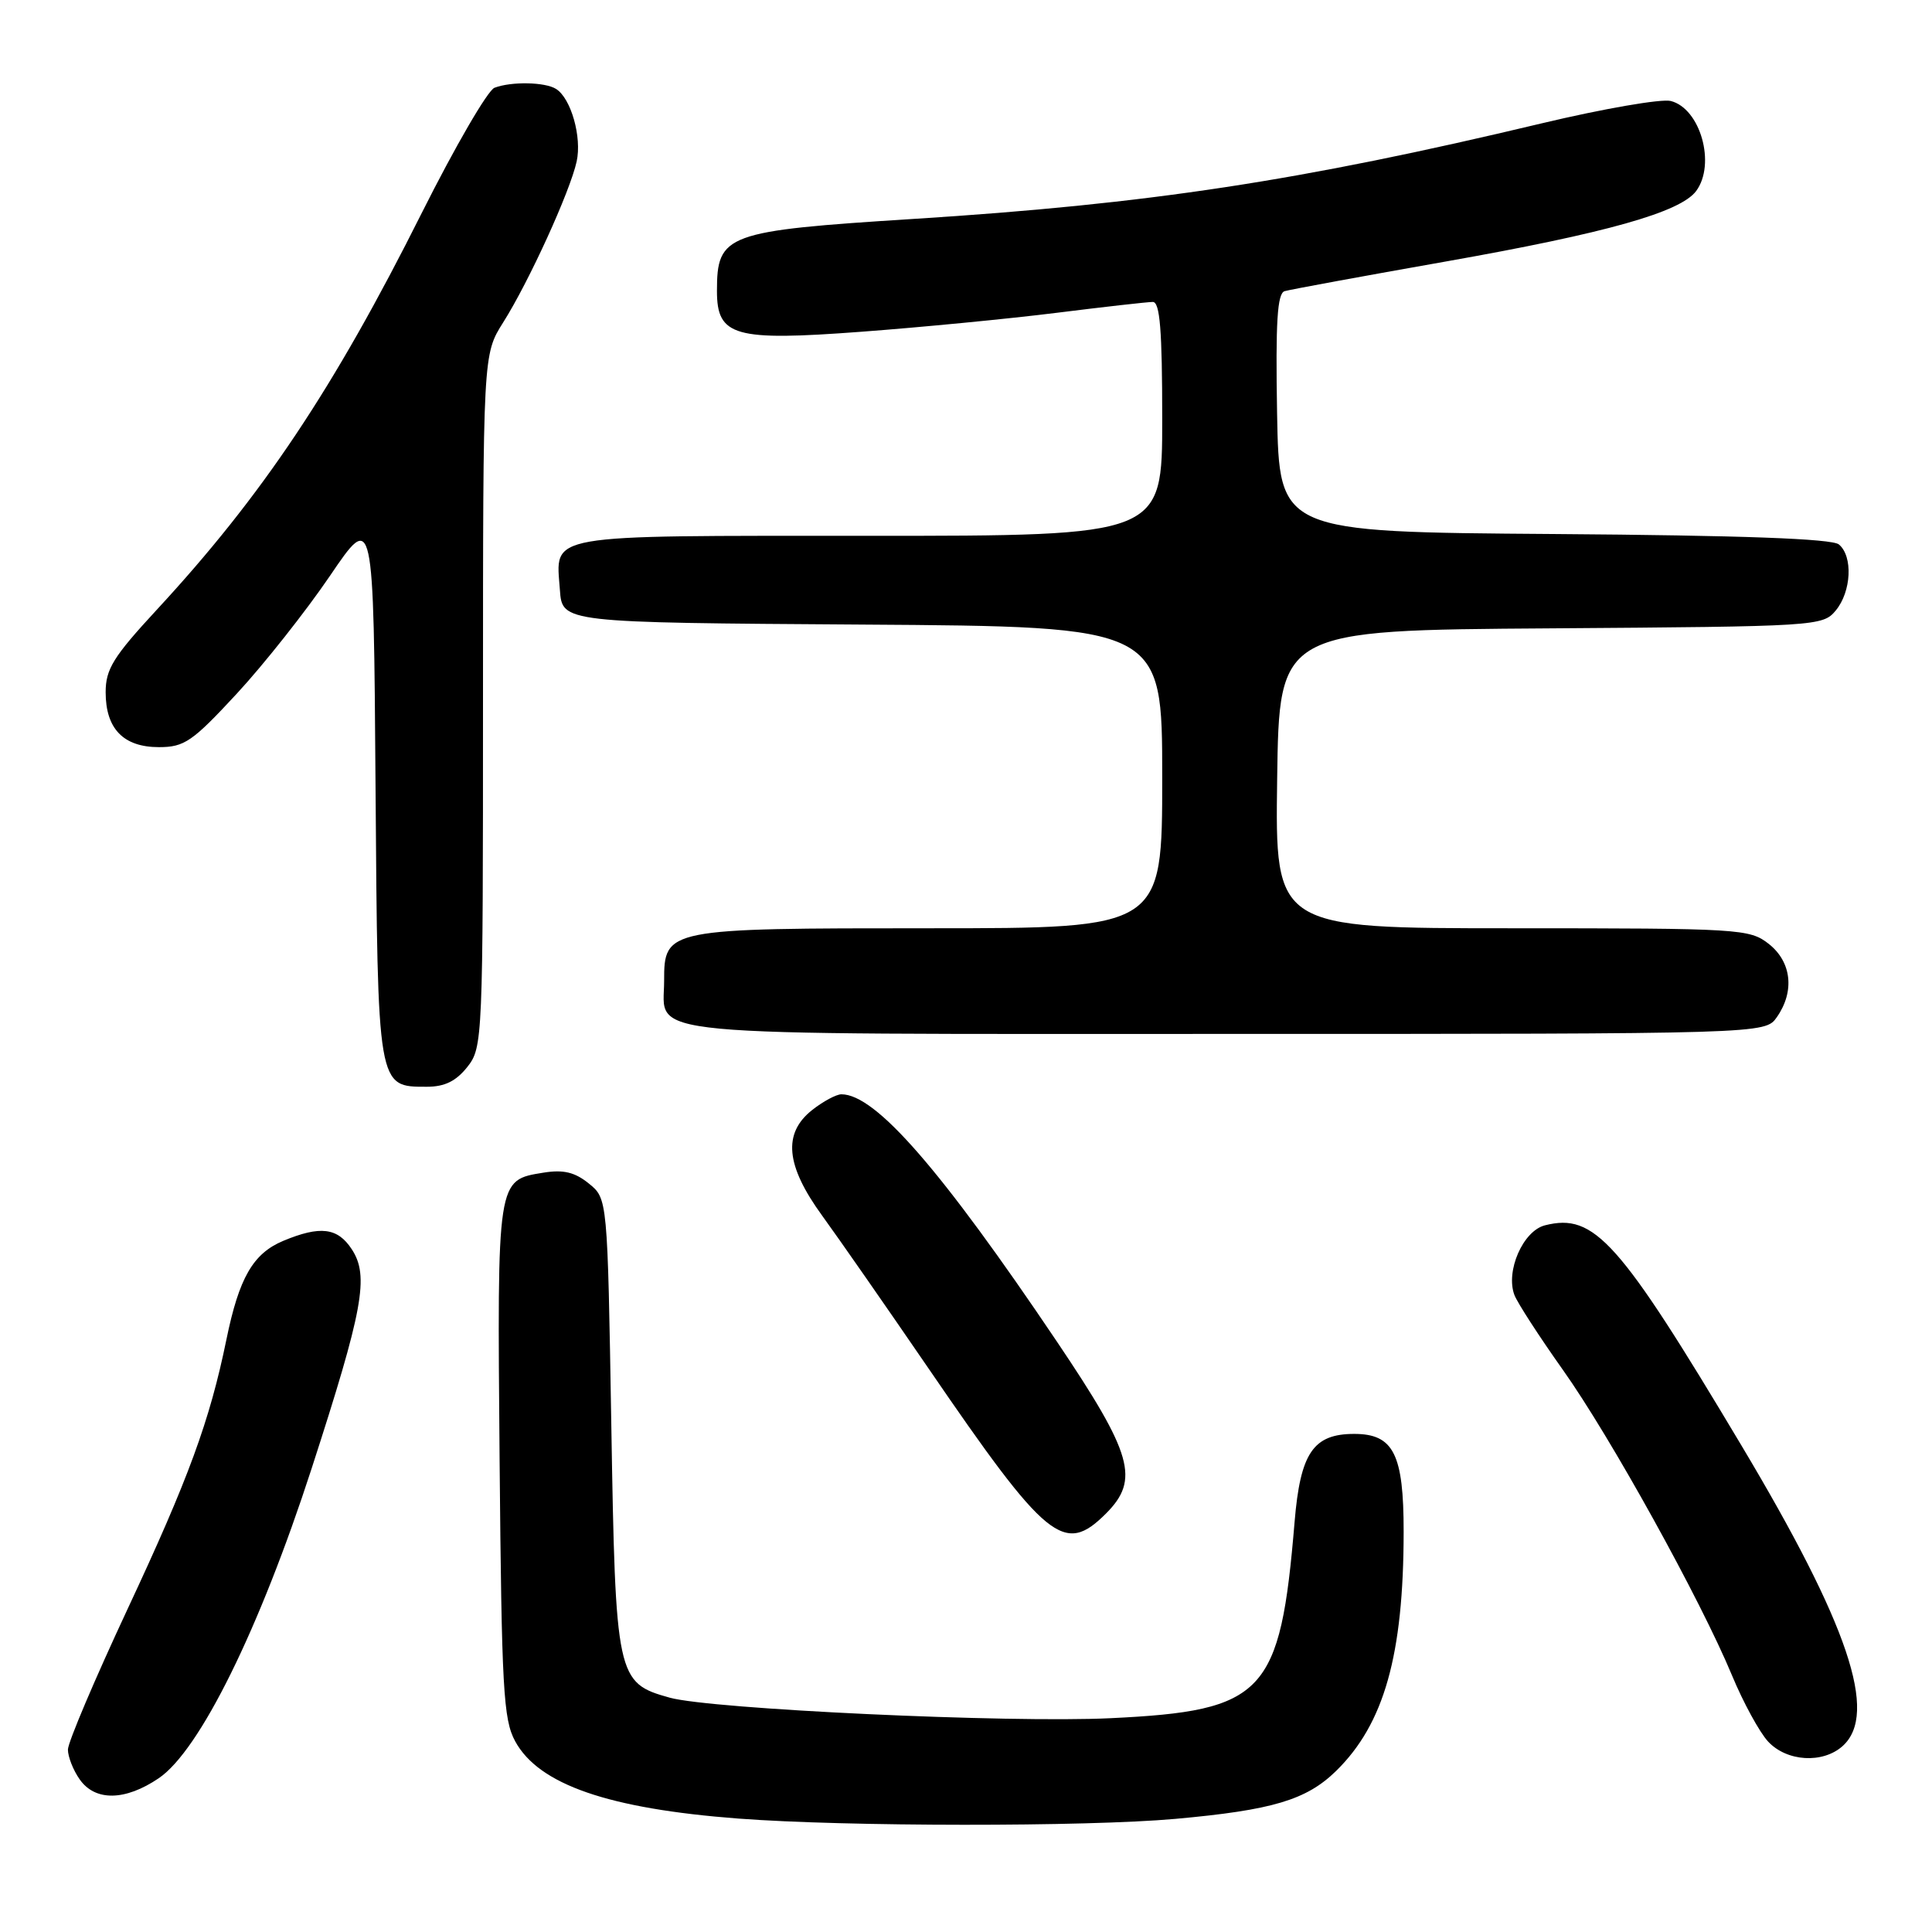 <?xml version="1.0" encoding="UTF-8" standalone="no"?>
<!DOCTYPE svg PUBLIC "-//W3C//DTD SVG 1.1//EN" "http://www.w3.org/Graphics/SVG/1.1/DTD/svg11.dtd" >
<svg xmlns="http://www.w3.org/2000/svg" xmlns:xlink="http://www.w3.org/1999/xlink" version="1.1" viewBox="0 0 256 256">
 <g >
 <path fill="currentColor"
d=" M 155.74 241.01 C 168.60 239.85 173.10 238.51 177.04 234.66 C 183.40 228.43 185.98 219.33 185.99 202.97 C 186.00 192.67 184.65 190.00 179.44 190.00 C 174.01 190.00 172.30 192.52 171.54 201.66 C 169.64 224.49 167.58 226.69 147.15 227.67 C 133.66 228.32 94.27 226.48 88.74 224.95 C 81.70 222.99 81.56 222.32 81.00 188.71 C 80.50 158.82 80.50 158.82 78.02 156.82 C 76.17 155.32 74.66 154.96 72.03 155.38 C 65.82 156.39 65.88 156.00 66.20 193.50 C 66.47 223.79 66.69 227.85 68.27 230.74 C 71.40 236.47 80.63 239.66 97.83 240.97 C 112.01 242.05 143.95 242.07 155.74 241.01 Z  M 21.04 235.62 C 26.46 231.94 34.37 215.91 41.28 194.62 C 48.13 173.48 48.94 169.08 46.61 165.53 C 44.73 162.66 42.43 162.38 37.53 164.42 C 33.53 166.10 31.68 169.30 30.00 177.50 C 27.79 188.28 24.98 195.94 16.93 213.15 C 12.57 222.48 9.00 230.88 9.00 231.83 C 9.00 232.78 9.70 234.56 10.56 235.78 C 12.61 238.70 16.59 238.64 21.04 235.62 Z  M 244.17 231.35 C 248.91 227.06 244.95 215.30 230.73 191.50 C 214.52 164.35 211.27 160.71 204.72 162.36 C 201.81 163.09 199.47 168.44 200.67 171.60 C 201.07 172.64 203.96 177.10 207.08 181.50 C 213.39 190.38 225.33 211.97 229.50 222.00 C 230.98 225.57 233.13 229.51 234.27 230.75 C 236.75 233.44 241.54 233.72 244.17 231.35 Z  M 146.55 200.55 C 151.04 196.05 150.08 192.68 140.06 177.79 C 124.67 154.93 116.02 145.00 111.49 145.00 C 110.82 145.00 109.08 145.93 107.63 147.07 C 103.70 150.17 104.10 154.42 108.94 161.08 C 111.11 164.06 117.44 173.16 123.01 181.29 C 138.73 204.26 140.99 206.10 146.55 200.55 Z  M 61.93 141.37 C 63.96 138.79 64.00 137.75 64.00 92.85 C 64.00 46.96 64.00 46.96 66.67 42.73 C 70.08 37.34 75.54 25.37 76.41 21.40 C 77.12 18.17 75.67 13.05 73.69 11.79 C 72.23 10.86 67.75 10.78 65.52 11.63 C 64.62 11.98 60.29 19.44 55.89 28.21 C 44.24 51.48 34.76 65.68 20.76 80.81 C 15.01 87.03 14.00 88.66 14.00 91.73 C 14.00 96.57 16.36 99.00 21.06 99.00 C 24.43 99.00 25.49 98.27 31.37 91.92 C 34.97 88.03 40.52 81.01 43.71 76.32 C 49.50 67.79 49.50 67.79 49.76 104.08 C 50.05 144.38 49.99 144.00 56.58 144.00 C 58.93 144.00 60.44 143.25 61.93 141.37 Z  M 235.44 134.78 C 237.83 131.37 237.40 127.46 234.37 125.07 C 231.83 123.08 230.58 123.00 200.34 123.00 C 168.96 123.00 168.96 123.00 169.23 103.25 C 169.50 83.50 169.50 83.50 205.50 83.26 C 240.79 83.01 241.53 82.97 243.25 80.89 C 245.32 78.39 245.55 73.70 243.66 72.14 C 242.75 71.38 230.76 70.94 205.91 70.76 C 169.50 70.50 169.50 70.50 169.22 54.73 C 169.01 42.62 169.25 38.87 170.22 38.58 C 170.93 38.37 180.59 36.59 191.69 34.63 C 212.88 30.88 222.66 28.12 224.75 25.31 C 227.39 21.74 225.31 14.37 221.38 13.38 C 220.13 13.07 212.44 14.40 204.30 16.34 C 172.26 23.99 152.20 27.04 121.00 29.01 C 96.16 30.59 95.00 31.01 95.00 38.56 C 95.00 44.57 97.30 45.22 114.11 43.96 C 122.02 43.37 133.68 42.24 140.00 41.45 C 146.32 40.66 152.06 40.01 152.75 40.01 C 153.70 40.00 154.00 43.76 154.00 55.50 C 154.00 71.00 154.00 71.00 115.12 71.00 C 71.65 71.00 73.65 70.65 74.19 78.18 C 74.50 82.50 74.50 82.50 114.25 82.76 C 154.00 83.02 154.00 83.02 154.00 103.01 C 154.00 123.00 154.00 123.00 123.22 123.00 C 88.23 123.00 88.00 123.04 88.00 129.99 C 88.00 137.48 82.87 137.00 162.51 137.00 C 233.89 137.00 233.89 137.00 235.44 134.78 Z "/>
</g>
</svg>